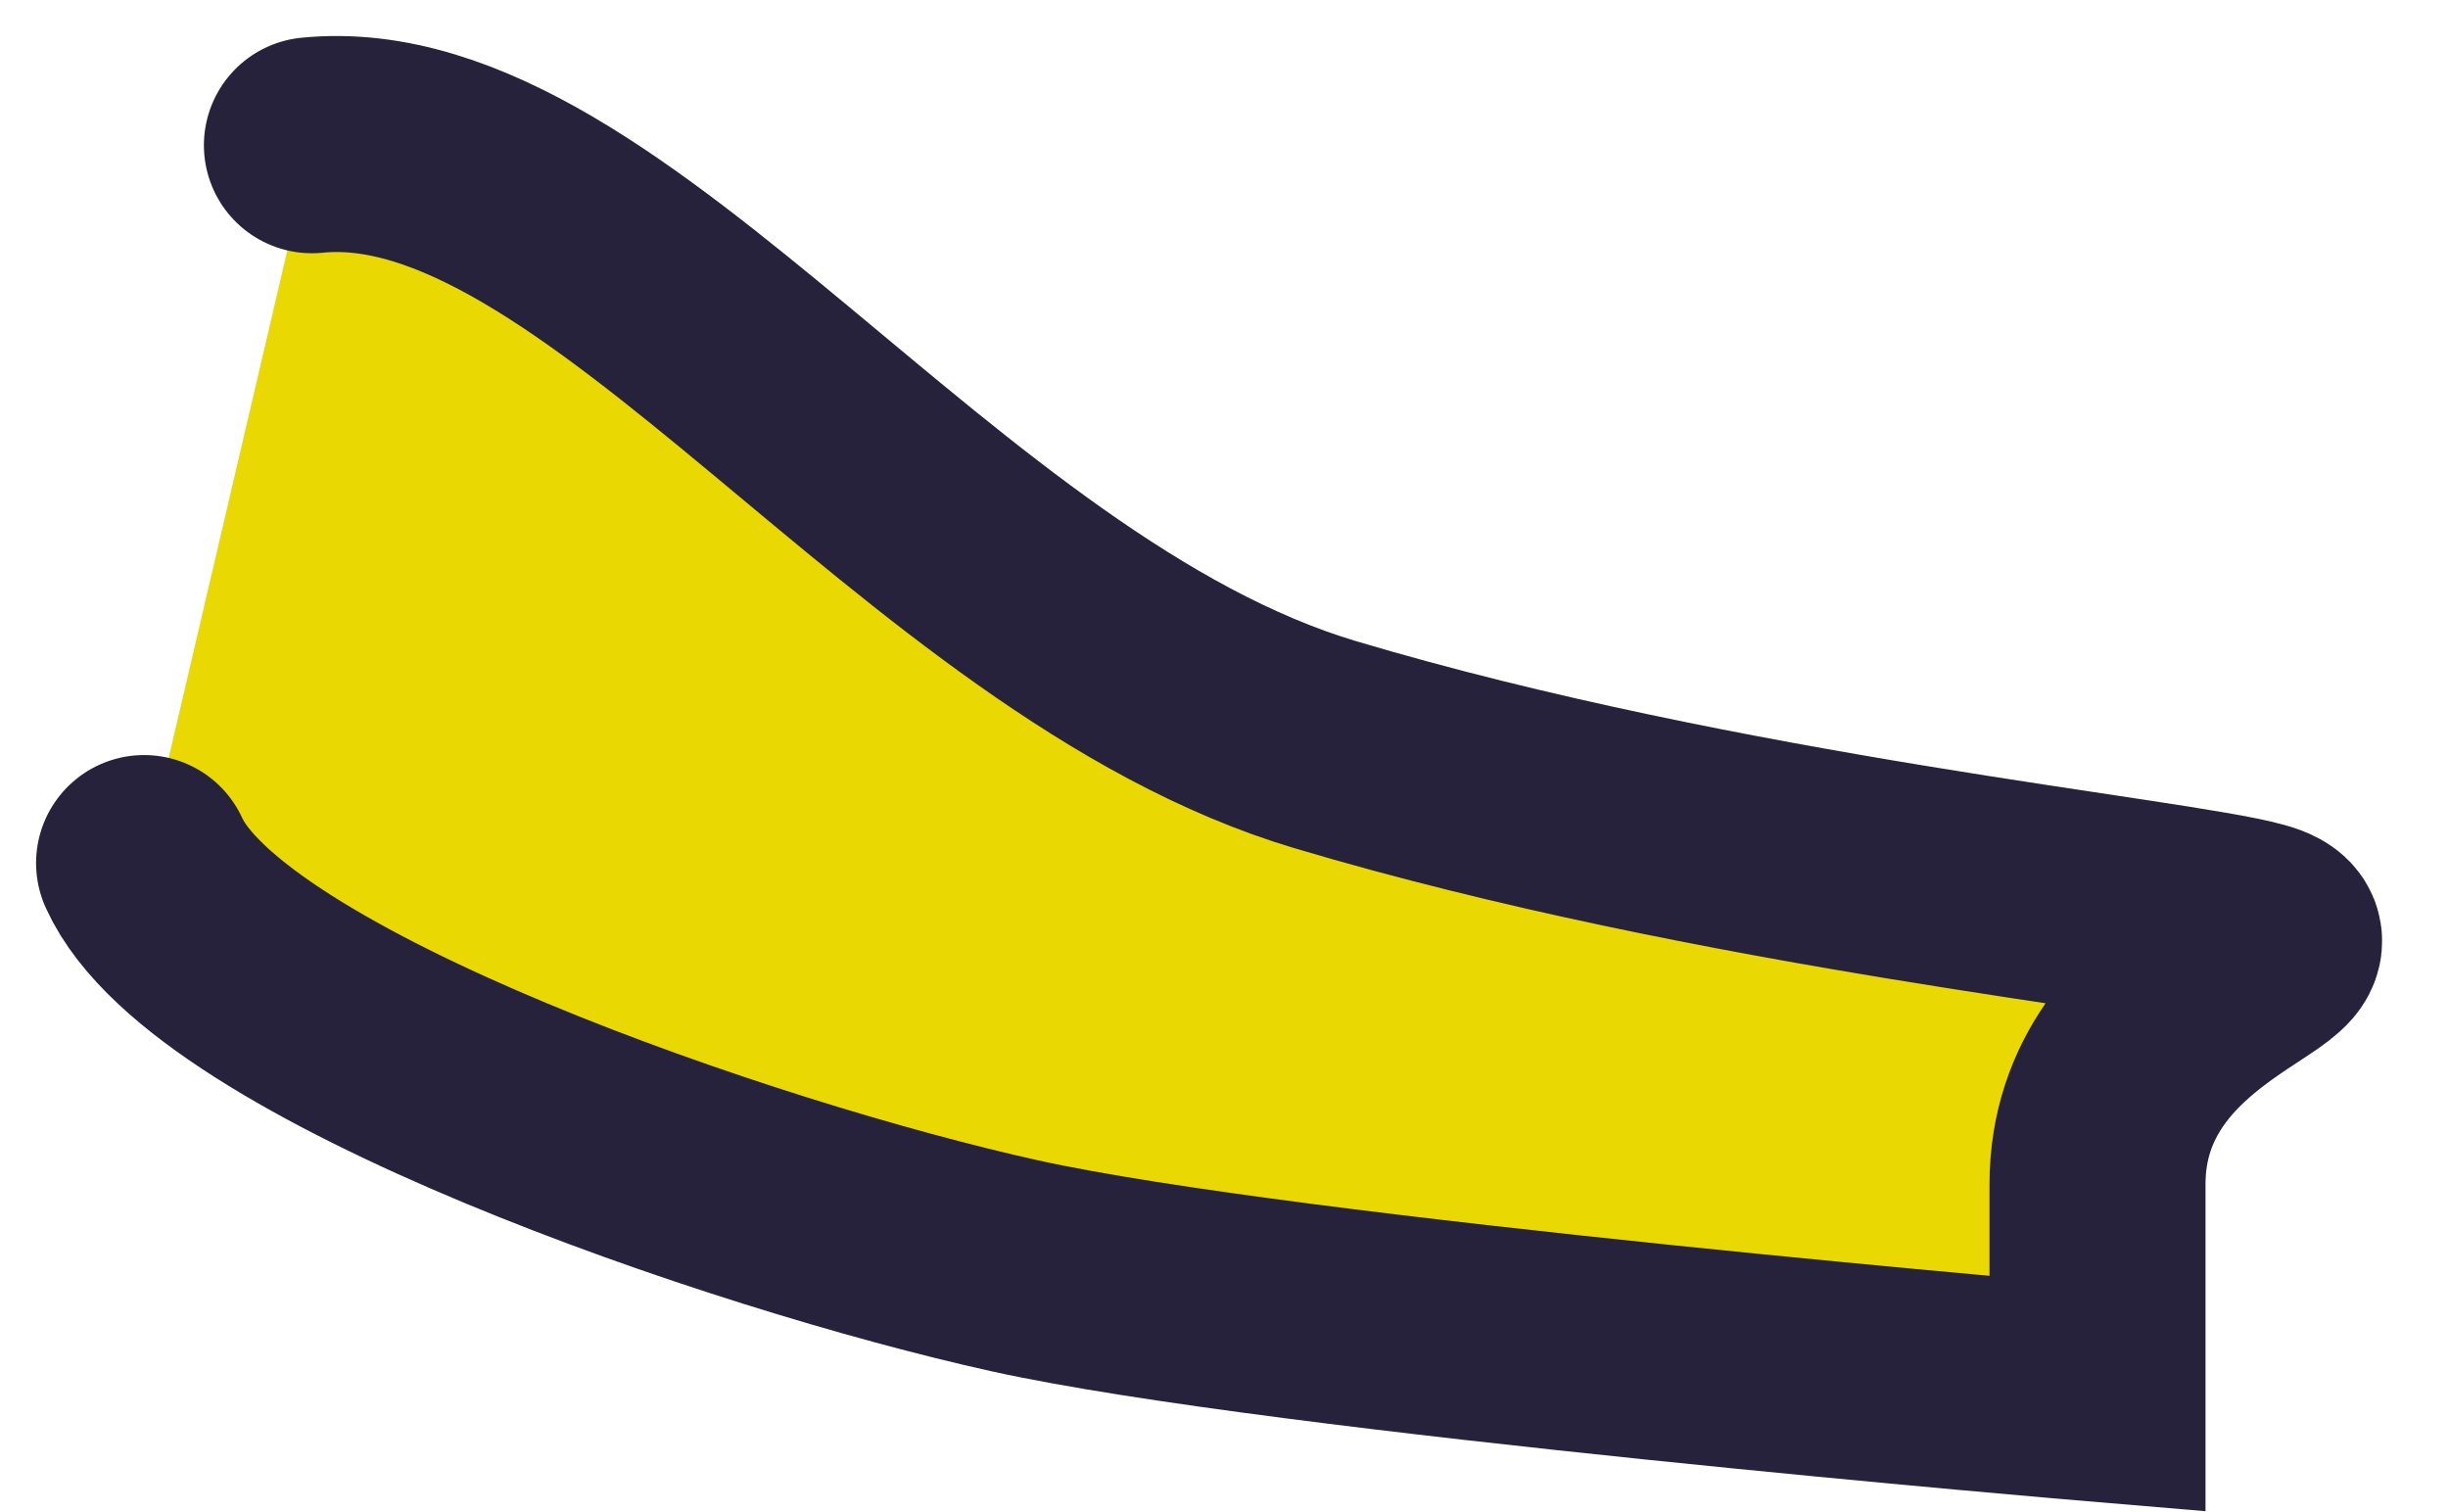 <svg height="21" viewBox="0 0 34 21" width="34" xmlns="http://www.w3.org/2000/svg"><path d="m4.332 2.017c4.073-.408 8.555 6.68 14.075 8.325 5.52 1.645 11.724 2.227 12.922 2.561 1.198.334-2.197.812-2.197 3.544v2.909s-11.289-.947-15.039-1.777c-3.75-.83-11.068-3.329-12.092-5.593" fill="#e9d801" fill-rule="evenodd" stroke="#26223c" stroke-linecap="round" stroke-width="3"/></svg>